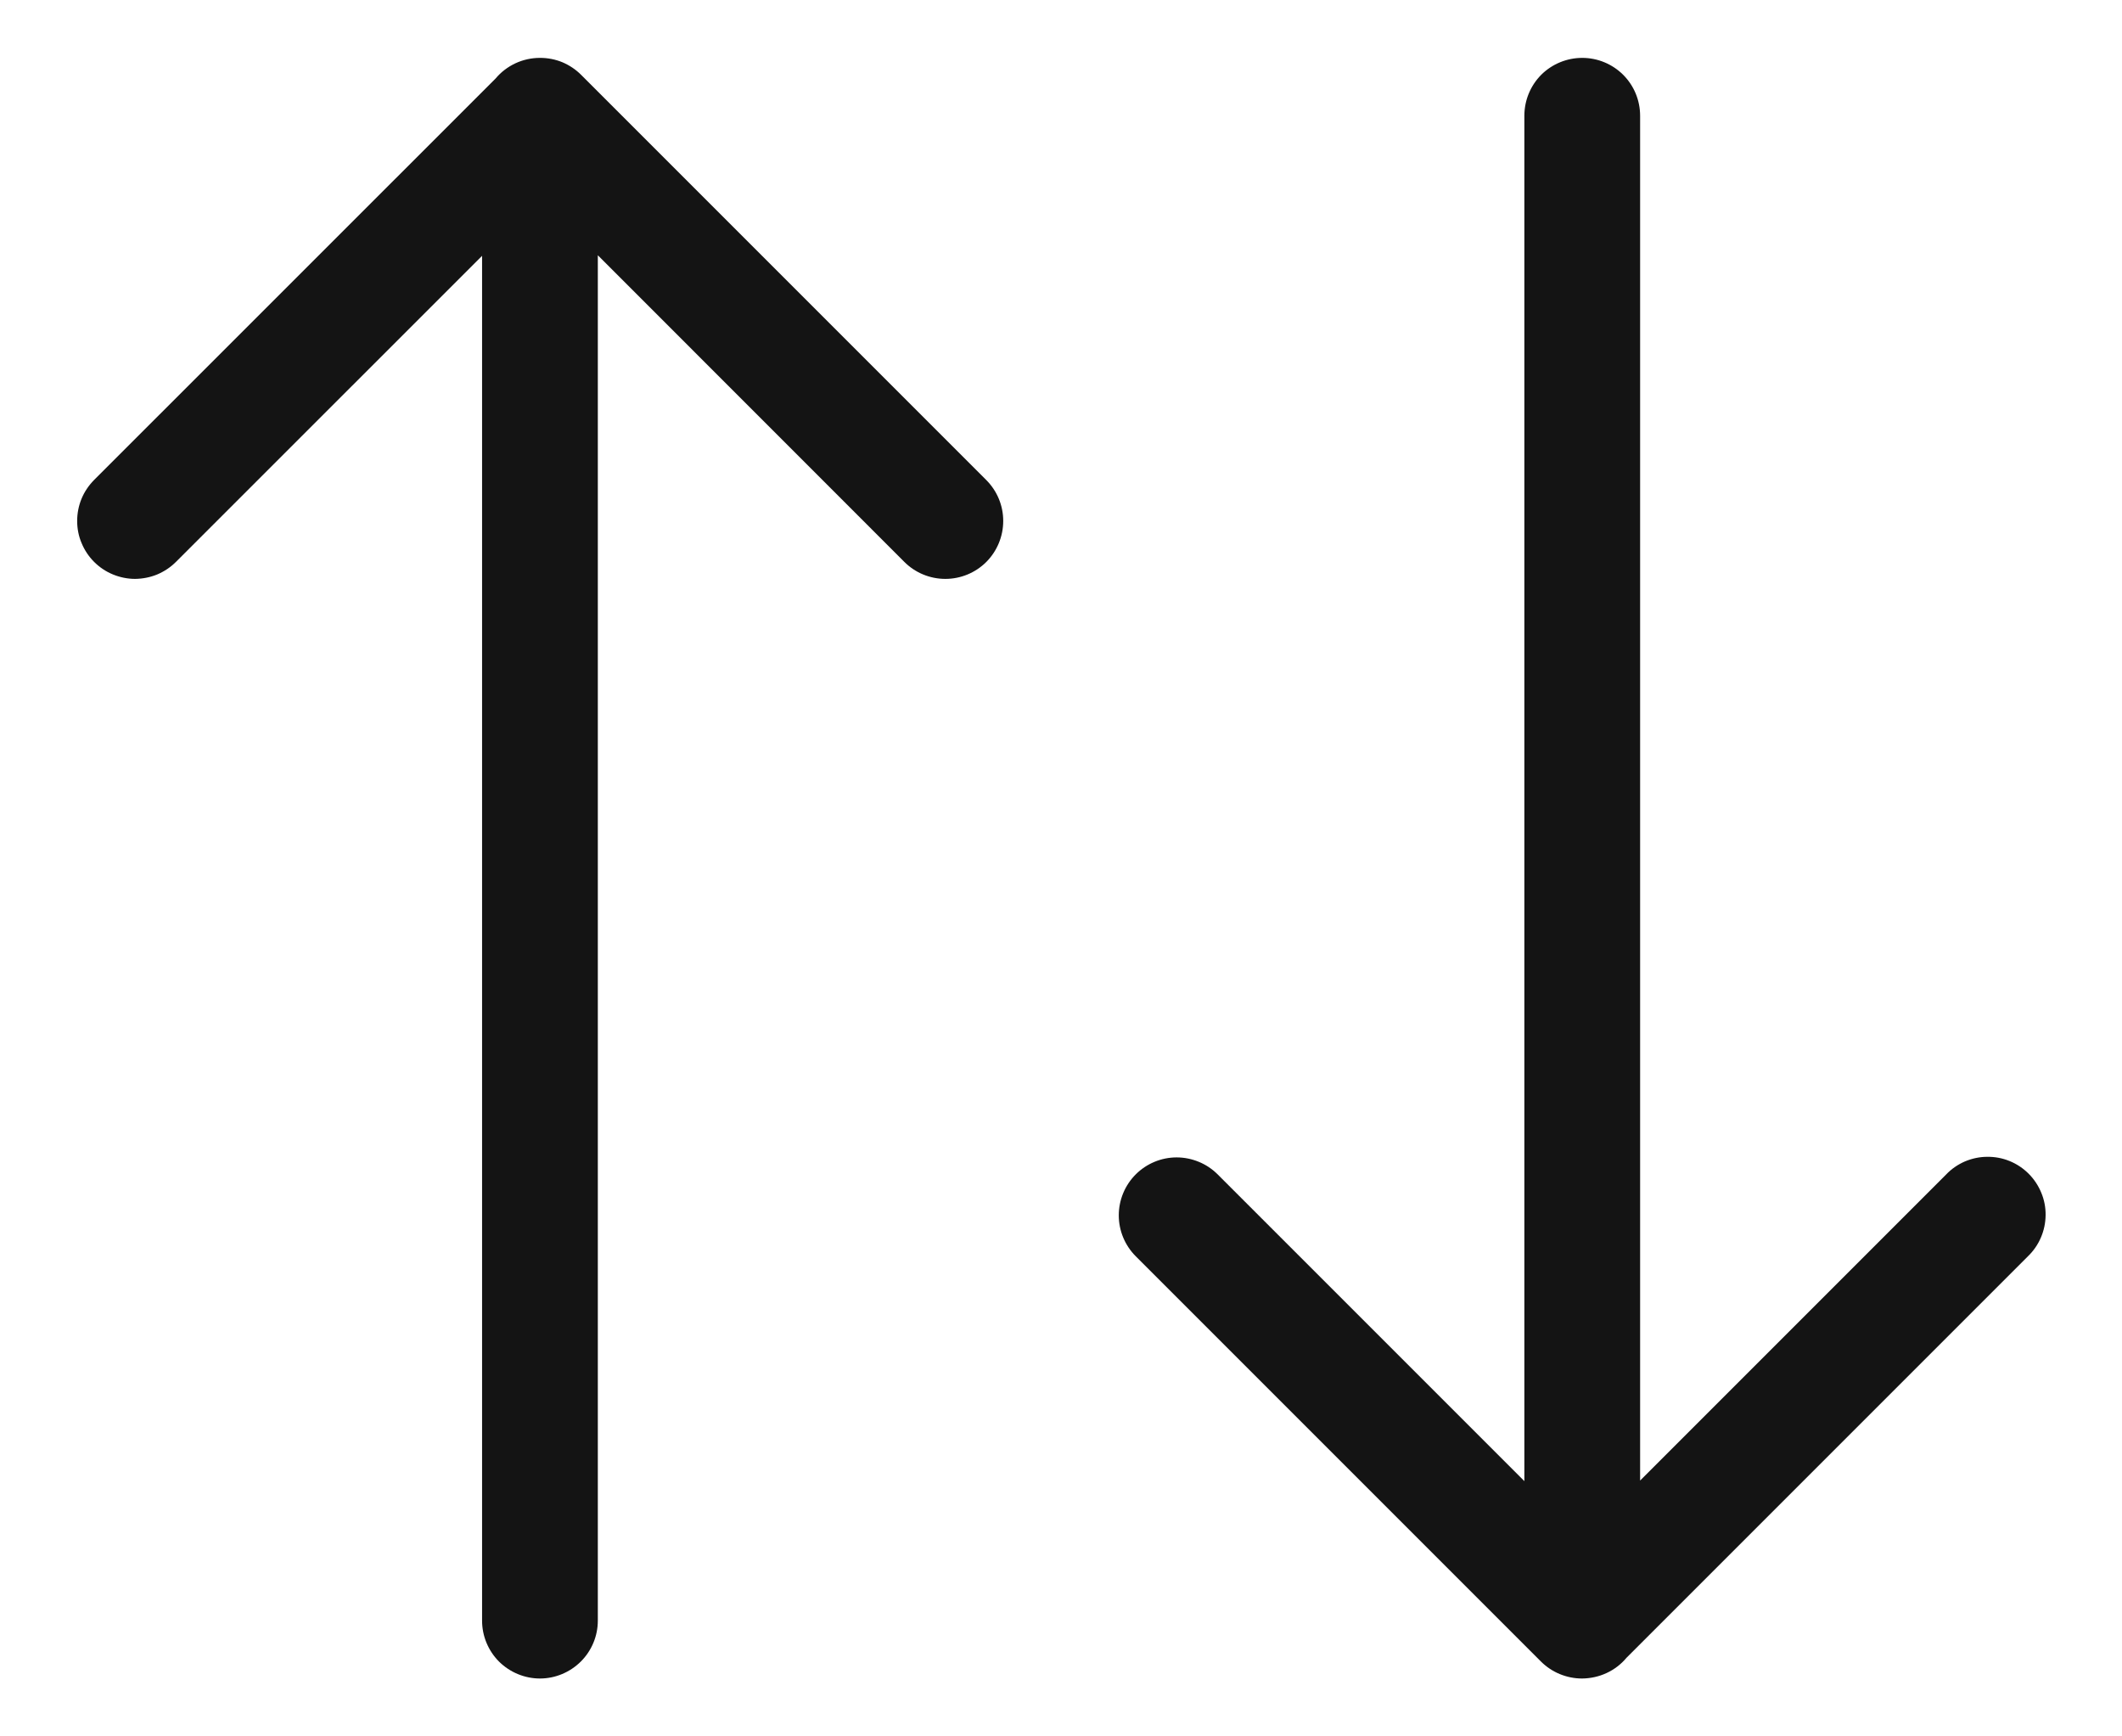 <svg width="22" height="18" viewBox="0 0 22 18" fill="none" xmlns="http://www.w3.org/2000/svg">
<path d="M1.825 5.824L4.998 2.652V16.8C4.998 16.959 5.061 17.111 5.173 17.224C5.286 17.336 5.439 17.4 5.598 17.4C5.757 17.4 5.909 17.336 6.022 17.224C6.135 17.111 6.198 16.959 6.198 16.8V2.646L9.377 5.826C9.489 5.938 9.642 6.001 9.801 6.001C9.96 6.001 10.113 5.938 10.226 5.825C10.338 5.712 10.401 5.56 10.401 5.4C10.401 5.241 10.338 5.089 10.225 4.976L6.037 0.788L6.025 0.776C5.969 0.72 5.903 0.676 5.83 0.645C5.757 0.615 5.679 0.6 5.6 0.6H5.598C5.51 0.6 5.424 0.619 5.344 0.656C5.265 0.693 5.194 0.747 5.138 0.814L0.975 4.976C0.92 5.032 0.875 5.098 0.845 5.171C0.815 5.244 0.8 5.322 0.8 5.401C0.8 5.479 0.815 5.558 0.846 5.63C0.876 5.703 0.92 5.769 0.976 5.825C1.032 5.881 1.098 5.925 1.171 5.955C1.244 5.985 1.322 6.001 1.401 6.001C1.479 6 1.557 5.985 1.63 5.955C1.703 5.924 1.769 5.88 1.825 5.824ZM20.177 12.175L17.004 15.348V1.2C17.004 1.04 16.941 0.888 16.828 0.775C16.715 0.663 16.563 0.6 16.404 0.6C16.245 0.6 16.092 0.663 15.979 0.775C15.867 0.888 15.804 1.04 15.804 1.2V15.354L12.624 12.174C12.568 12.118 12.502 12.074 12.429 12.044C12.356 12.014 12.278 11.998 12.199 11.998C12.04 11.998 11.887 12.062 11.775 12.174C11.662 12.287 11.599 12.44 11.599 12.599C11.599 12.758 11.663 12.911 11.775 13.023L15.963 17.211L15.975 17.223C16.031 17.279 16.098 17.324 16.171 17.354C16.244 17.384 16.322 17.4 16.401 17.4H16.404C16.491 17.399 16.578 17.38 16.657 17.343C16.737 17.306 16.807 17.252 16.863 17.185L21.025 13.023C21.082 12.968 21.128 12.902 21.159 12.829C21.191 12.755 21.207 12.677 21.208 12.597C21.209 12.517 21.194 12.438 21.163 12.364C21.133 12.291 21.089 12.224 21.032 12.167C20.976 12.111 20.909 12.066 20.835 12.036C20.762 12.006 20.683 11.991 20.603 11.992C20.523 11.992 20.445 12.009 20.371 12.04C20.298 12.072 20.232 12.117 20.177 12.175Z" fill="#141414"/>
</svg>
